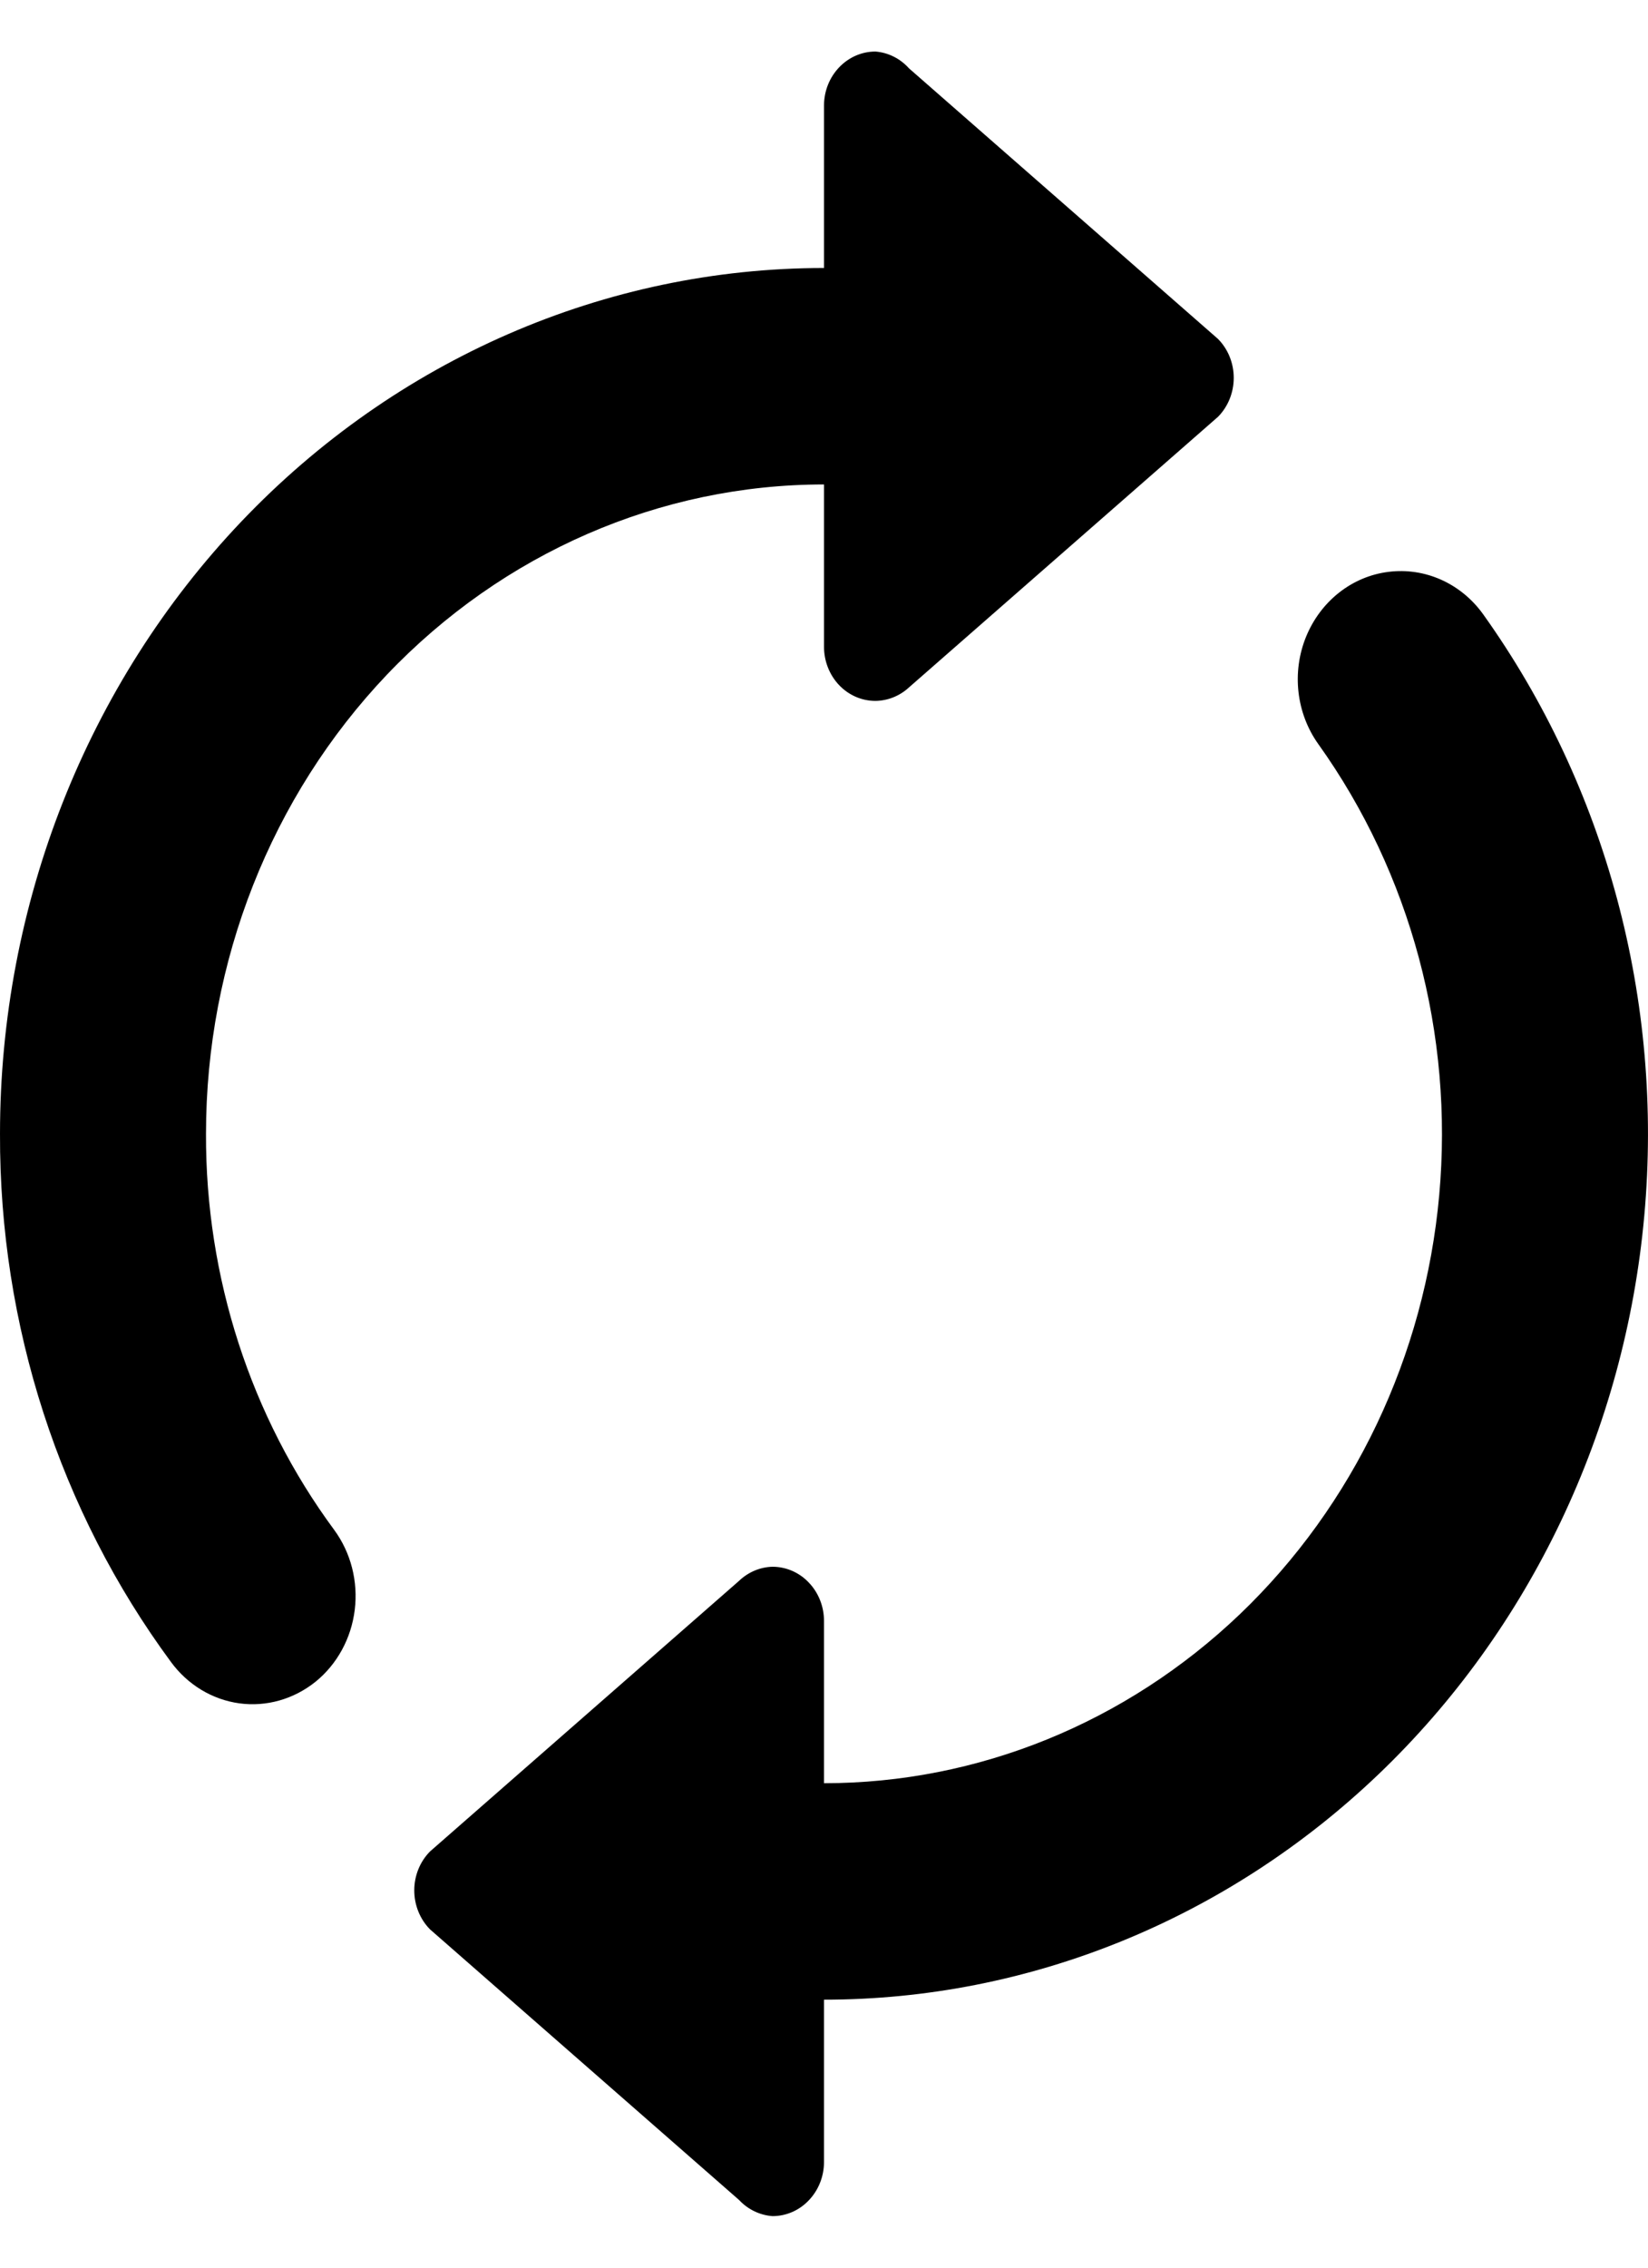 <svg width="16" height="22" viewBox="0 0 16 22" fill="none" xmlns="http://www.w3.org/2000/svg">
<path fill-rule="evenodd" clip-rule="evenodd" d="M8 4.7V6.275C8 6.414 8.053 6.548 8.146 6.646C8.24 6.745 8.367 6.8 8.5 6.8C8.62 6.798 8.735 6.752 8.825 6.669L11.825 4.044C11.923 3.945 11.978 3.808 11.978 3.666C11.978 3.523 11.923 3.387 11.825 3.288L8.825 0.663C8.74 0.568 8.624 0.51 8.5 0.5C8.224 0.5 8 0.735 8 1.025V2.6C5.878 2.6 3.843 3.485 2.343 5.06C0.843 6.636 4.36457e-05 8.772 4.36457e-05 11C-0.006 12.854 0.578 14.658 1.66 16.124C1.822 16.345 2.061 16.489 2.323 16.525C2.586 16.561 2.852 16.485 3.063 16.316C3.273 16.146 3.41 15.895 3.444 15.619C3.478 15.343 3.407 15.064 3.245 14.843C2.433 13.744 1.995 12.391 2 11C2 9.329 2.632 7.727 3.757 6.545C4.883 5.364 6.409 4.7 8 4.7ZM13.48 5.548C13.835 5.503 14.185 5.66 14.4 5.96L14.4 5.96C15.595 7.633 16.152 9.713 15.964 11.794C15.776 13.875 14.856 15.807 13.383 17.214C11.91 18.62 9.991 19.4 8 19.4V20.975C8 21.114 7.947 21.248 7.853 21.346C7.76 21.445 7.632 21.5 7.5 21.5C7.377 21.491 7.261 21.435 7.175 21.343L4.175 18.718C4.077 18.619 4.022 18.482 4.022 18.34C4.022 18.197 4.077 18.061 4.175 17.962L7.175 15.337C7.264 15.252 7.379 15.203 7.5 15.2C7.632 15.2 7.76 15.255 7.853 15.354C7.947 15.452 8 15.586 8 15.725V17.3C9.493 17.3 10.932 16.715 12.037 15.661C13.142 14.605 13.832 13.156 13.973 11.595C14.114 10.034 13.696 8.474 12.8 7.22C12.585 6.92 12.54 6.522 12.68 6.178C12.821 5.833 13.125 5.592 13.48 5.548Z" fill="black"/>
</svg>

